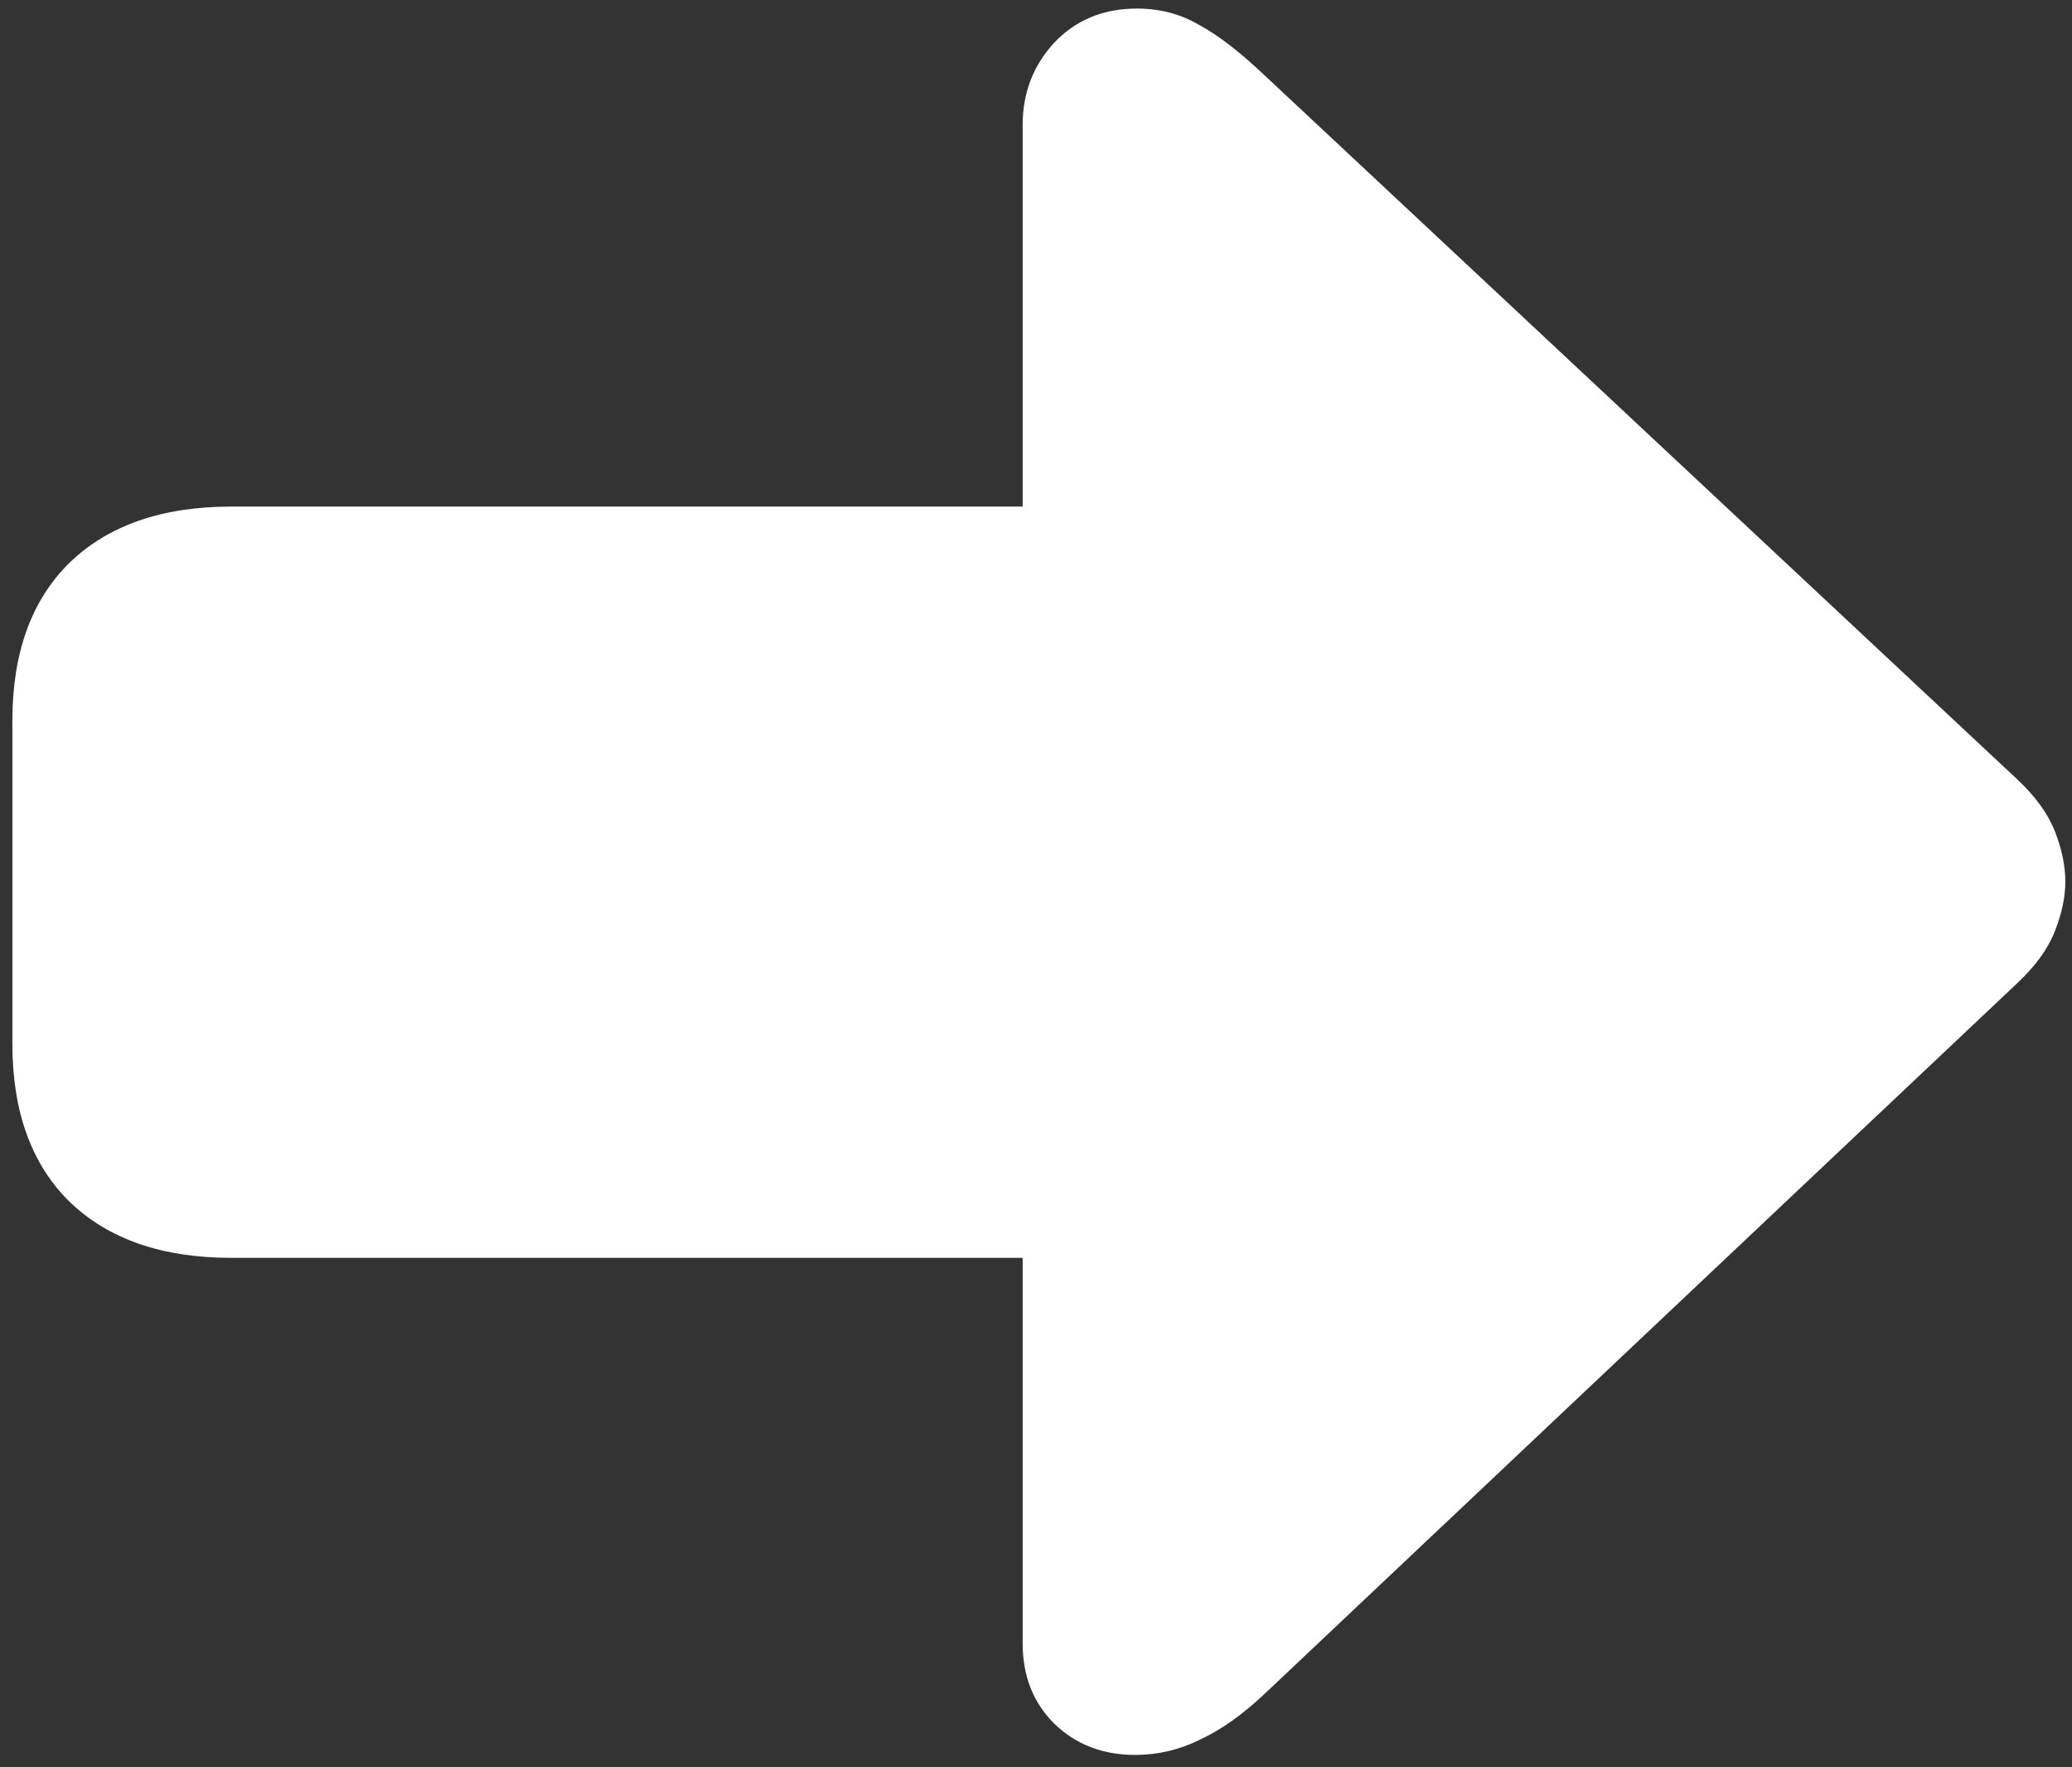 <svg width="136" height="116" viewBox="0 0 136 116" fill="none" xmlns="http://www.w3.org/2000/svg">
<rect x="0" y="0" width="136" height="116" fill="#333333" stroke="none"/>
<path d="M135.562 57.875C135.562 56.833 135.333 55.729 134.875 54.562C134.417 53.396 133.583 52.25 132.375 51.125L83.062 5C81.396 3.417 79.938 2.292 78.688 1.625C77.479 0.917 76.125 0.562 74.625 0.562C72.417 0.562 70.604 1.312 69.188 2.812C67.812 4.312 67.125 6.104 67.125 8.188V33.25H15.188C10.646 33.25 7.104 34.479 4.562 36.938C2.062 39.396 0.812 42.854 0.812 47.312V68.5C0.812 72.958 2.062 76.417 4.562 78.875C7.104 81.333 10.646 82.562 15.188 82.562H67.125V107.875C67.125 110 67.812 111.75 69.188 113.125C70.604 114.5 72.375 115.188 74.5 115.188C76 115.188 77.417 114.854 78.75 114.188C80.125 113.562 81.562 112.542 83.062 111.125L132.375 64.562C133.583 63.438 134.417 62.292 134.875 61.125C135.333 59.958 135.562 58.875 135.562 57.875Z" fill="white"/>
</svg>
